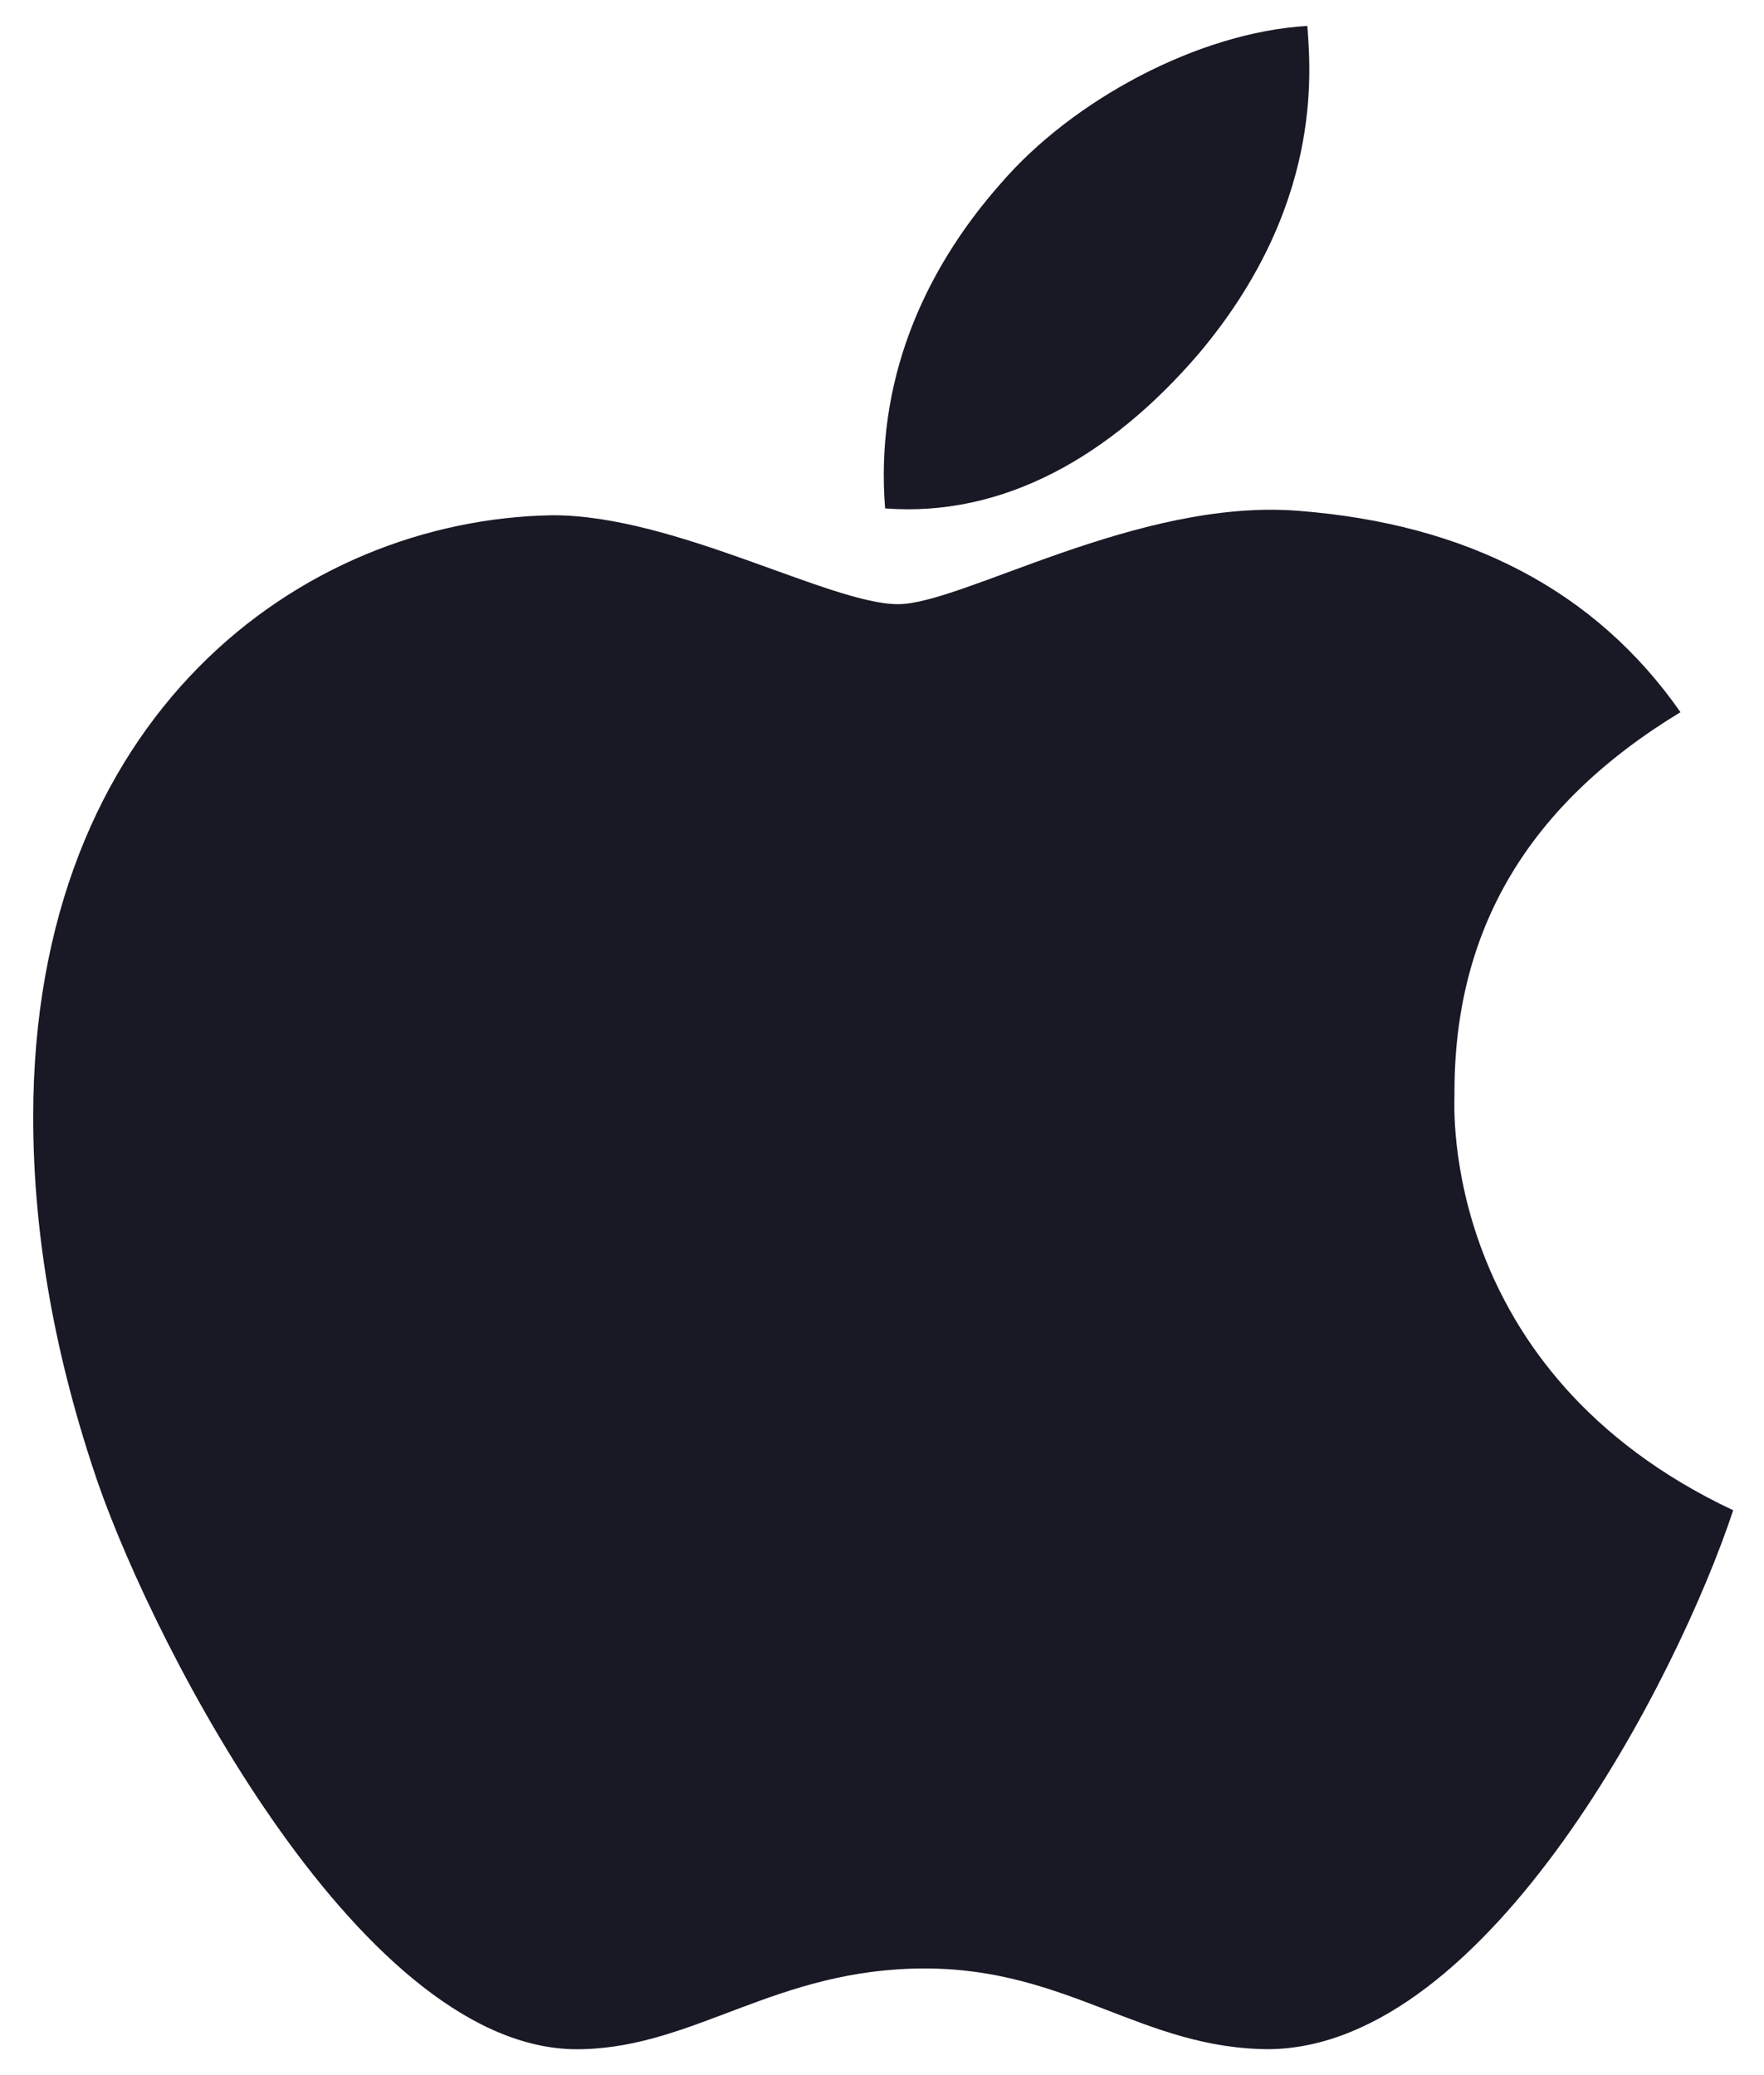 <svg width="17" height="20" viewBox="0 0 17 20" fill="none" xmlns="http://www.w3.org/2000/svg">
<path d="M14.017 10.556C14.008 8.957 14.732 7.752 16.195 6.864C15.377 5.692 14.139 5.048 12.508 4.923C10.963 4.802 9.273 5.823 8.655 5.823C8.001 5.823 6.505 4.966 5.329 4.966C2.901 5.003 0.32 6.902 0.32 10.764C0.32 11.905 0.529 13.084 0.946 14.298C1.504 15.897 3.515 19.813 5.612 19.75C6.709 19.724 7.485 18.972 8.912 18.972C10.298 18.972 11.015 19.75 12.238 19.75C14.355 19.72 16.173 16.159 16.703 14.556C13.865 13.218 14.017 10.637 14.017 10.556ZM11.554 3.407C12.742 1.996 12.634 0.712 12.599 0.25C11.549 0.311 10.335 0.965 9.644 1.769C8.882 2.631 8.434 3.698 8.53 4.9C9.665 4.987 10.701 4.403 11.554 3.407Z" fill="#181925"/>
</svg>
